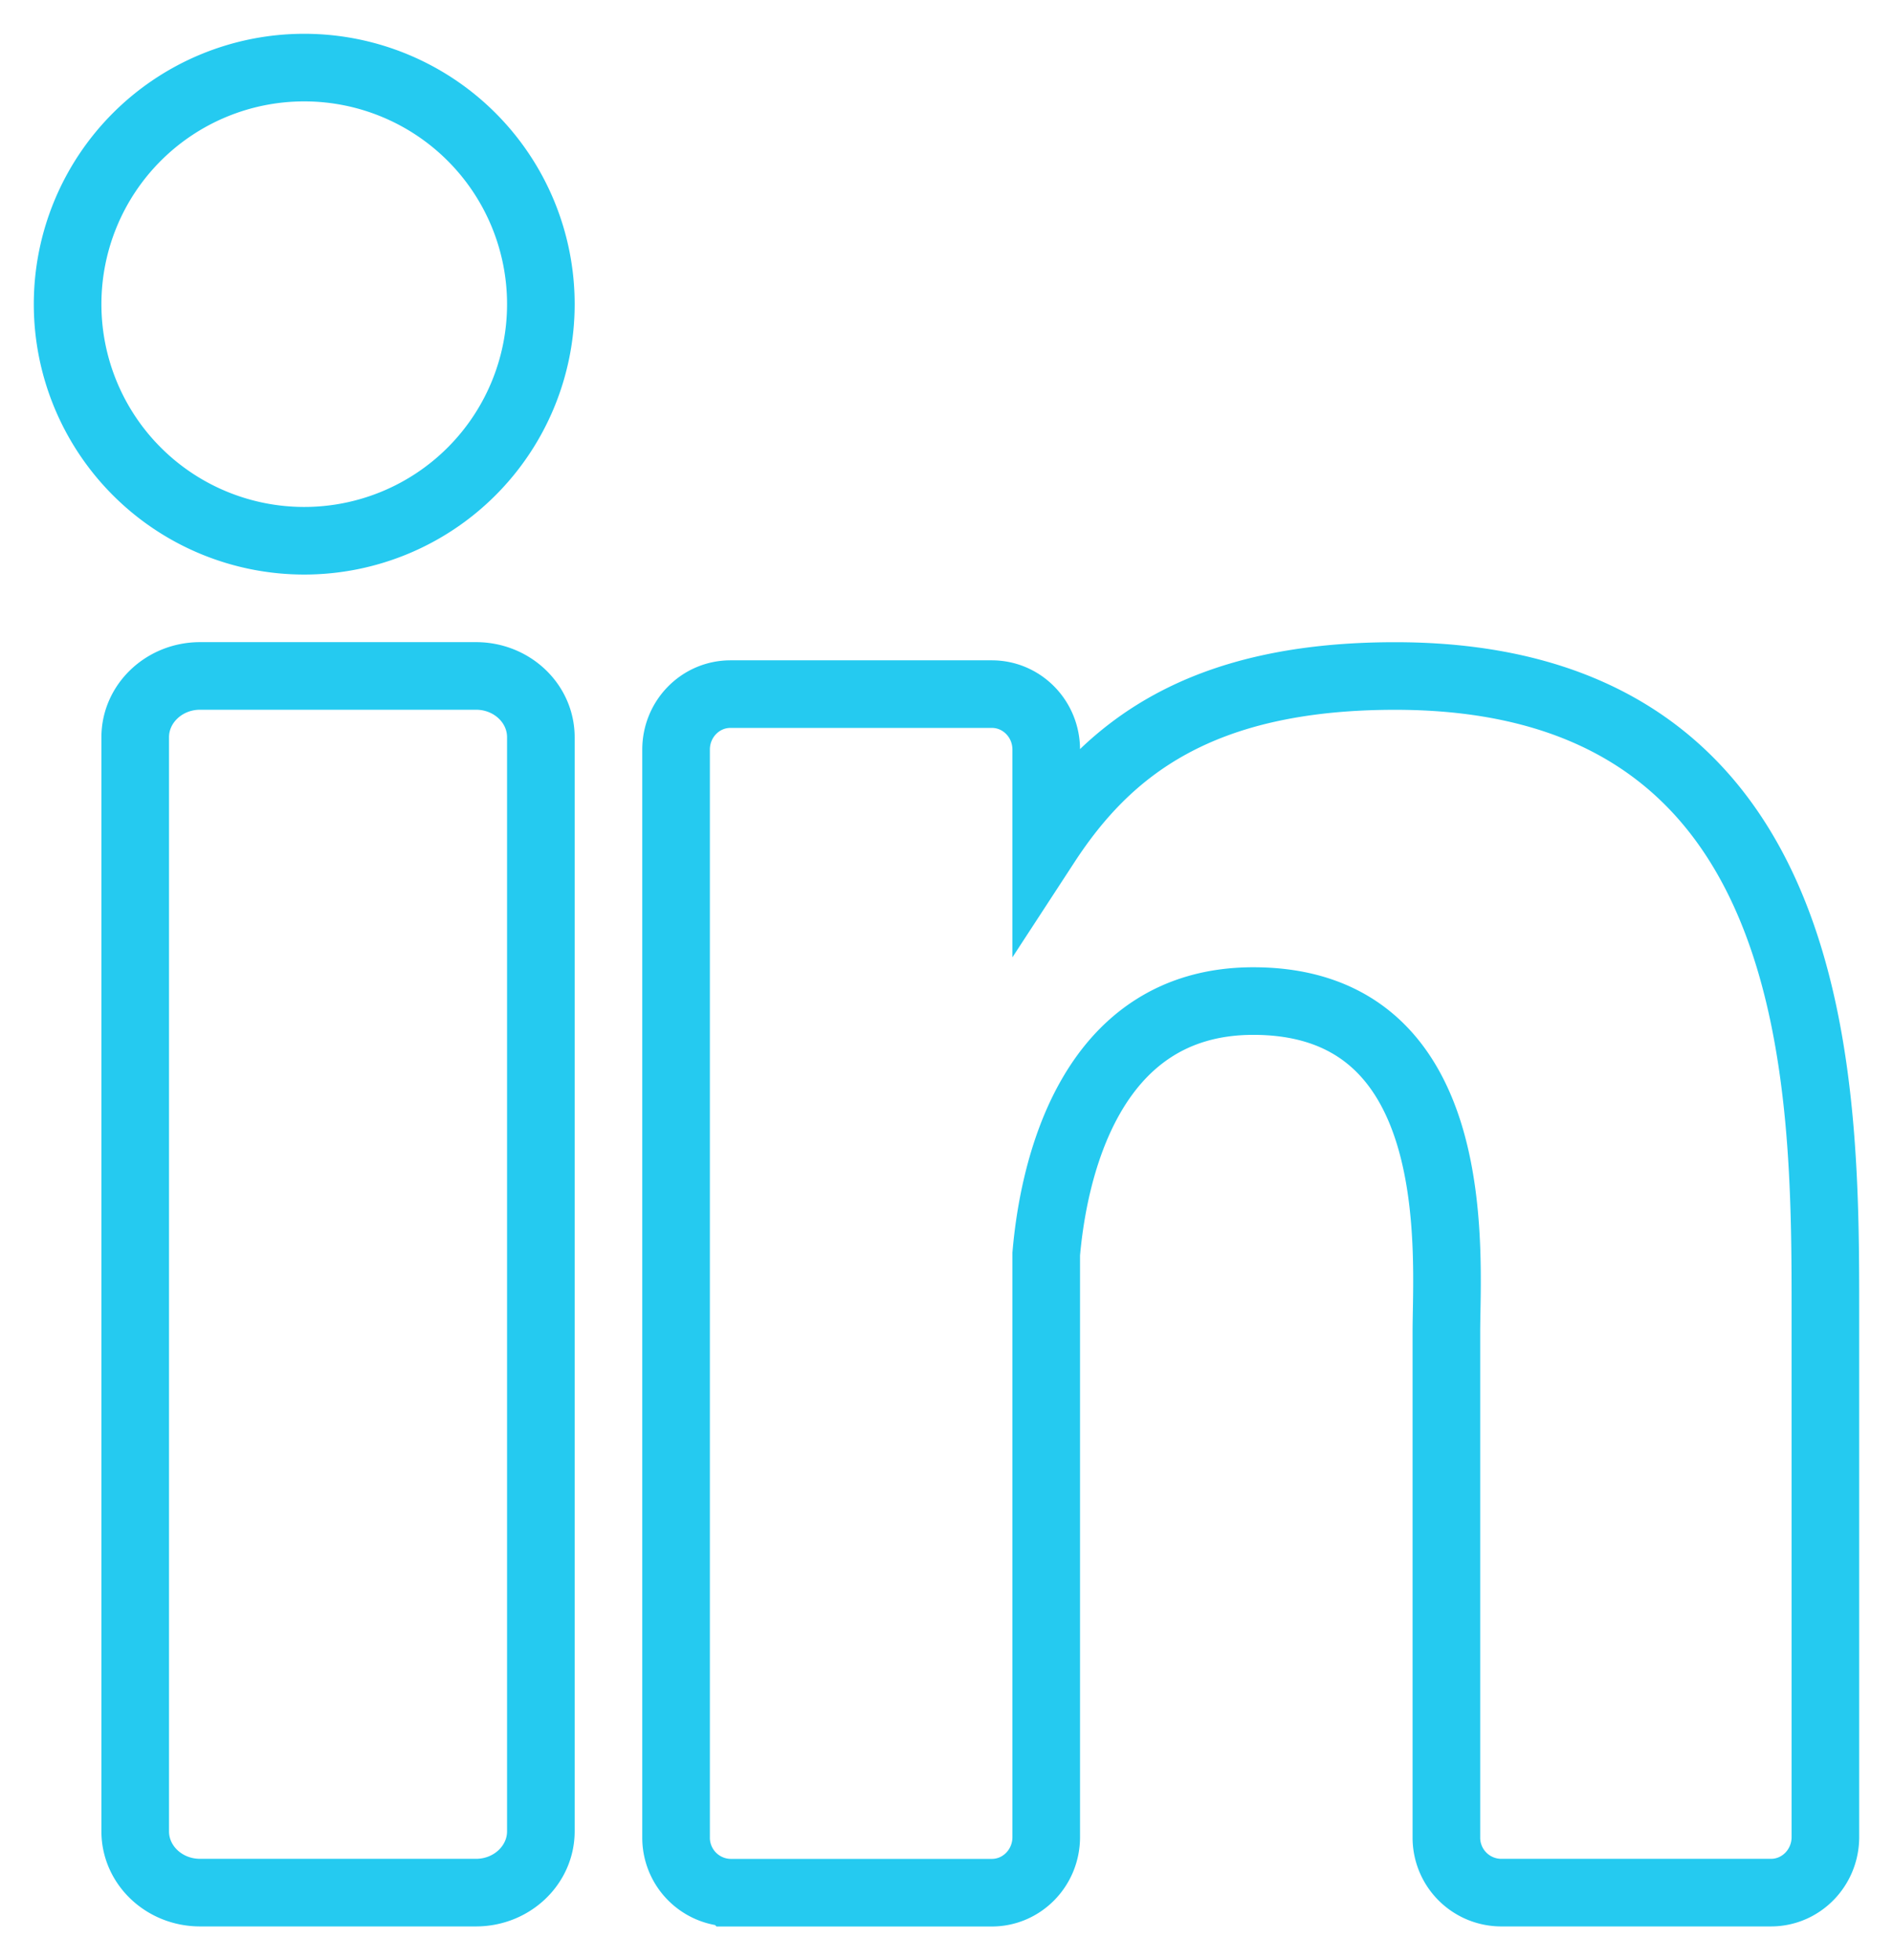 <svg xmlns="http://www.w3.org/2000/svg" width="28" height="29" viewBox="0 0 28 29">
    <path fill="none" fill-rule="nonzero" stroke="#25CAF0" d="M8 27.093c0 .5-.43.907-.959.907H2.959c-.53 0-.959-.406-.959-.907V10.907c0-.5.43-.907.959-.907h4.082c.53 0 .959.406.959.907v16.186zM4.5 8a3.5 3.5 0 1 1 0-7 3.5 3.5 0 0 1 0 7zM27 27.178c0 .454-.36.822-.805.822h-3.997a.813.813 0 0 1-.804-.822V19.7c0-1.116.32-4.89-2.856-4.89-2.463 0-2.963 2.584-3.063 3.743v8.626c0 .454-.36.822-.805.822h-3.865a.813.813 0 0 1-.805-.822V11.09c0-.454.36-.821.805-.821h3.865c.445 0 .805.367.805.821v1.391c.913-1.4 2.27-2.48 5.161-2.48 6.4 0 6.364 6.106 6.364 9.461v7.717z"/>
</svg>
